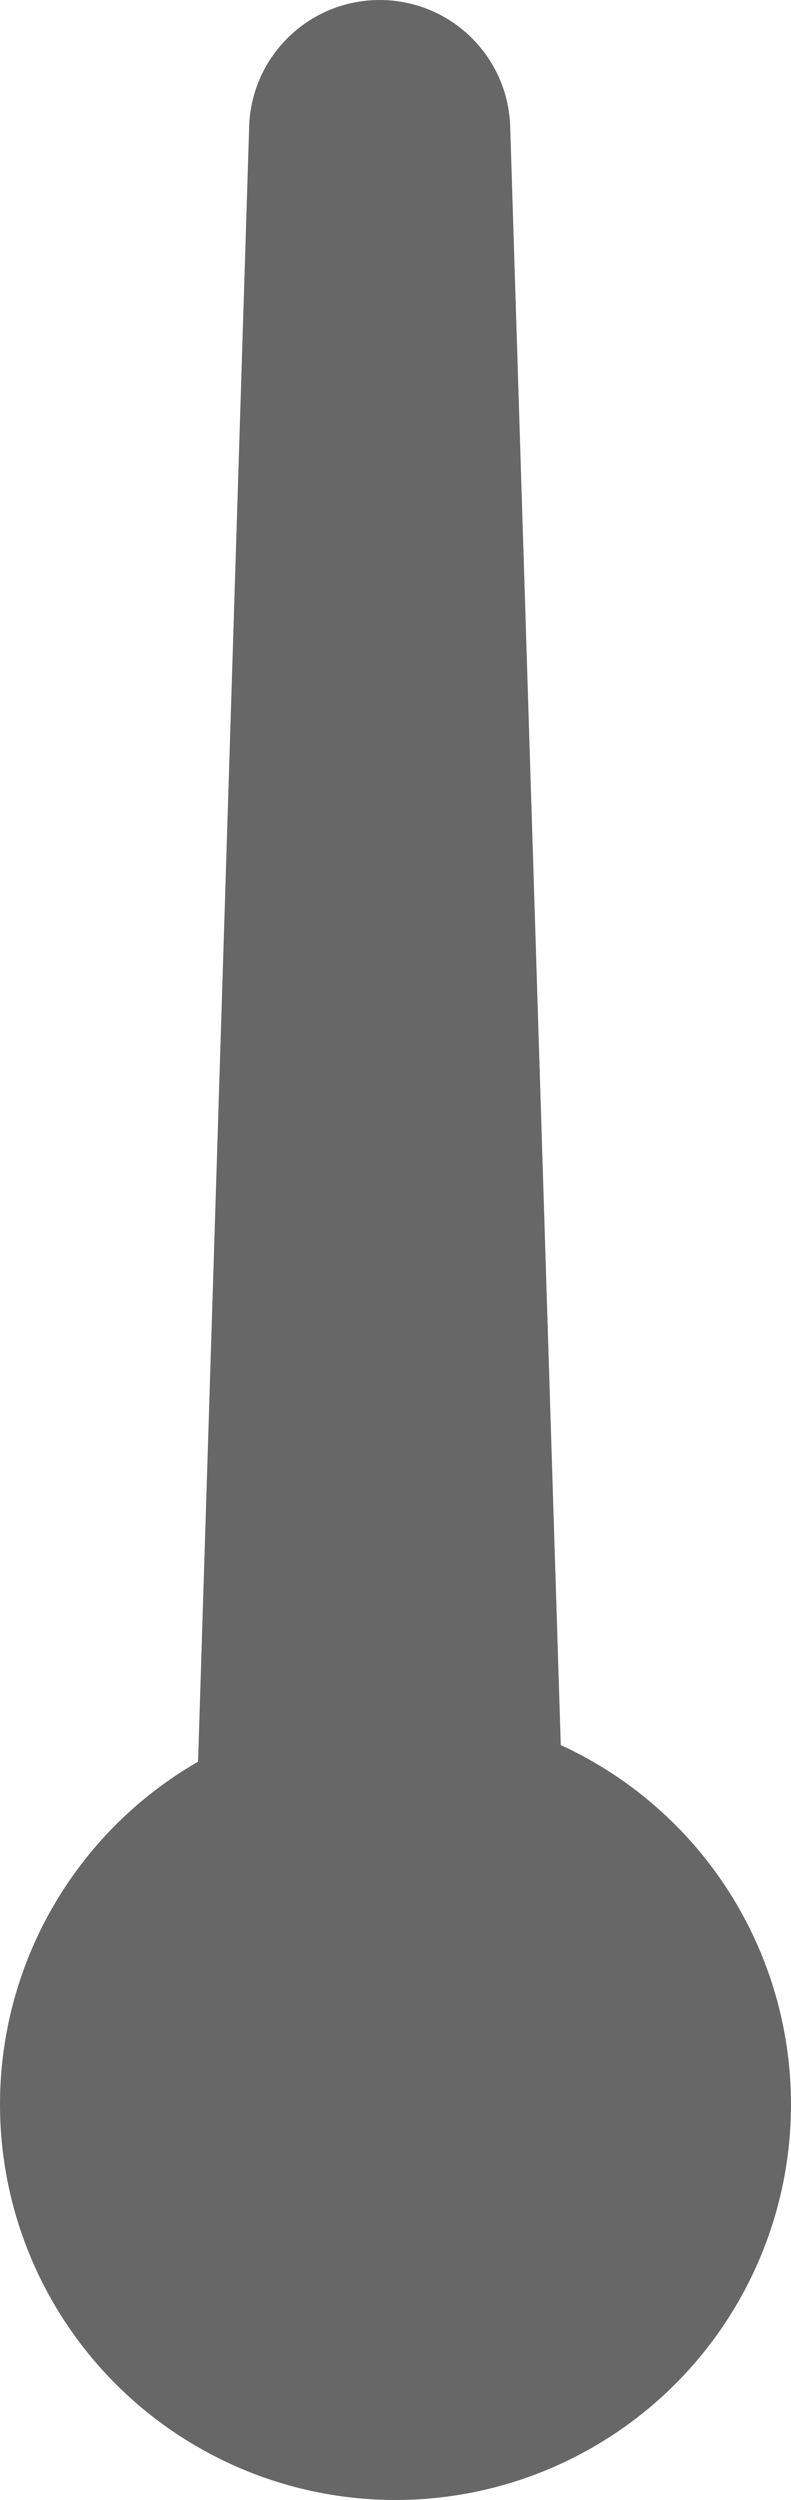 <svg width="25" height="79" viewBox="0 0 25 79" fill="none" xmlns="http://www.w3.org/2000/svg">
<path d="M7.875 3.998C7.945 1.77 9.771 0 12 0C14.229 0 16.055 1.77 16.125 3.998L17.813 58.003C17.915 61.284 15.283 64 12 64C8.717 64 6.085 61.284 6.187 58.003L7.875 3.998Z" fill="#676767"/>
<circle cx="12.5" cy="66.5" r="12.5" fill="#676767"/>
</svg>
